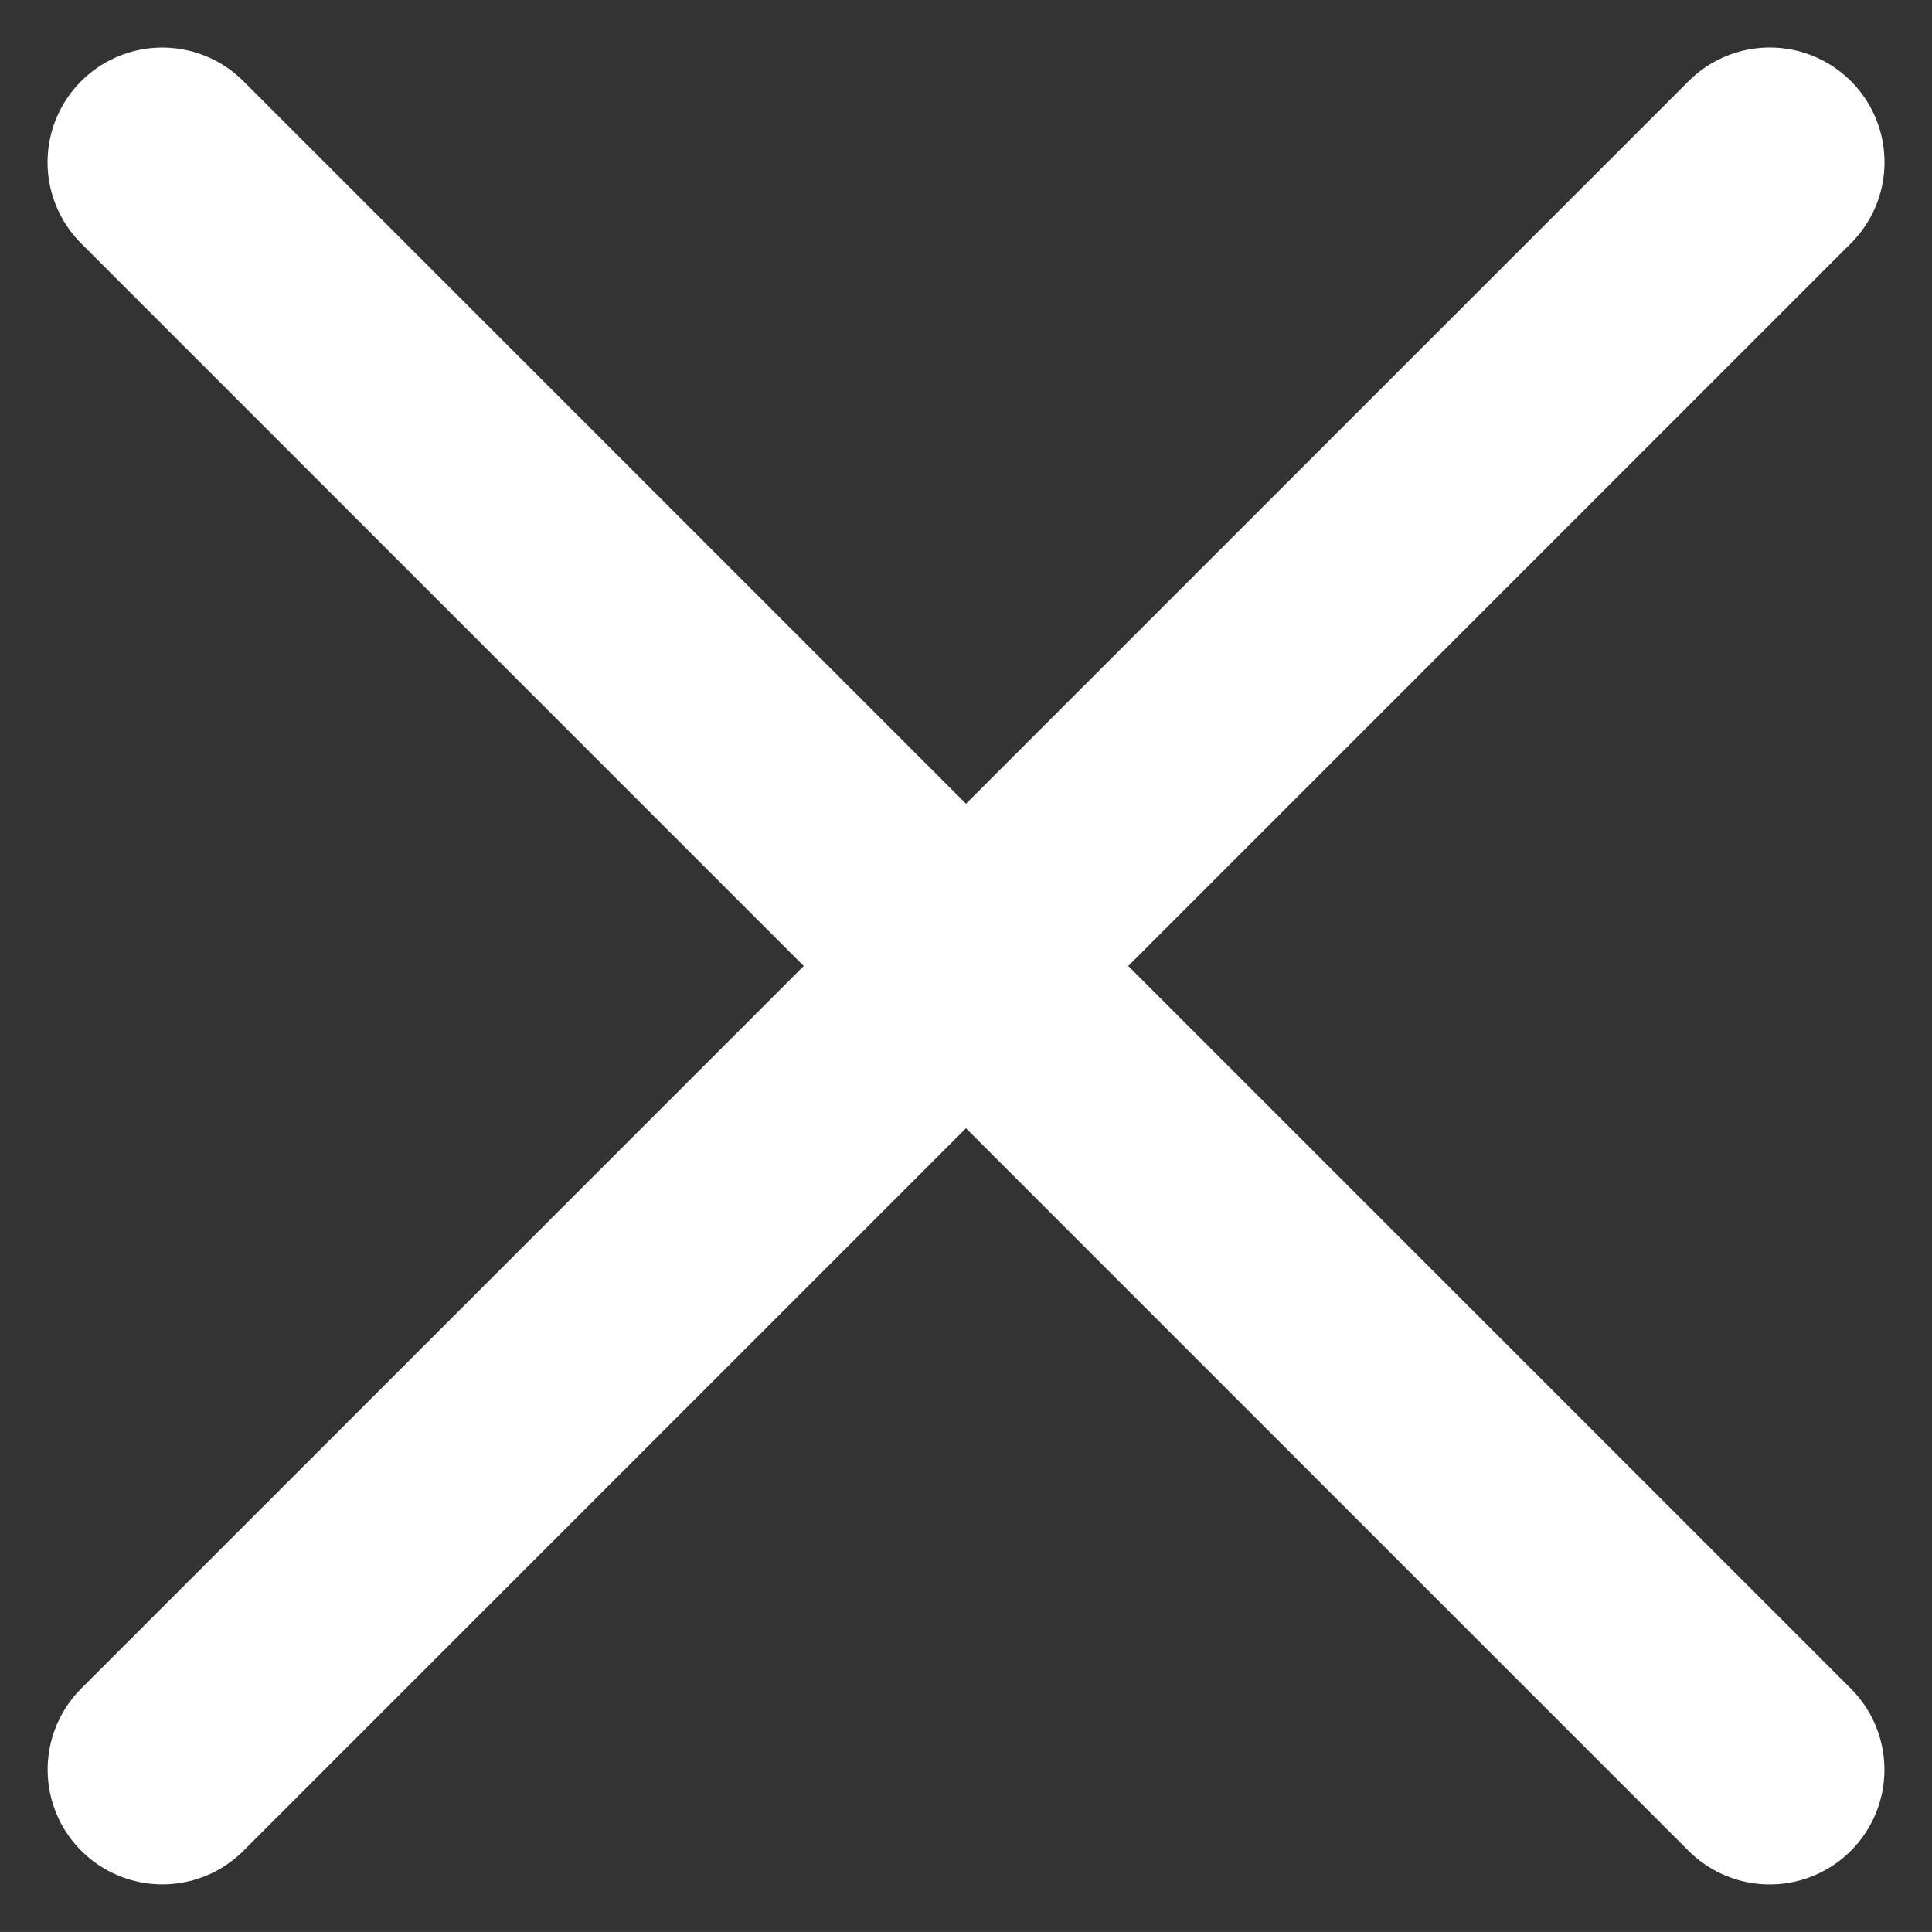 <svg xmlns="http://www.w3.org/2000/svg" width="25.259" height="25.258" viewBox="0 0 25.259 25.258">
  <rect x="0" y="0" width="25.259" height="25.258" fill="#333333" stroke="none"/>
  <g id="Group_2038" data-name="Group 2038" transform="translate(42.443 -194.477) rotate(90)">
    <g id="Group_2039" data-name="Group 2039">
      <path id="Path_1147" data-name="Path 1147" d="M0,0H29.72" transform="translate(217.614 19.306) rotate(135)" fill="none" stroke="#fff" stroke-linecap="round" stroke-width="3"/>
      <path id="Path_1162" data-name="Path 1162" d="M29.72,0H0" transform="translate(196.598 19.305) rotate(45)" fill="none" stroke="#fff" stroke-linecap="round" stroke-width="3"/>
    </g>
  </g>
</svg>
